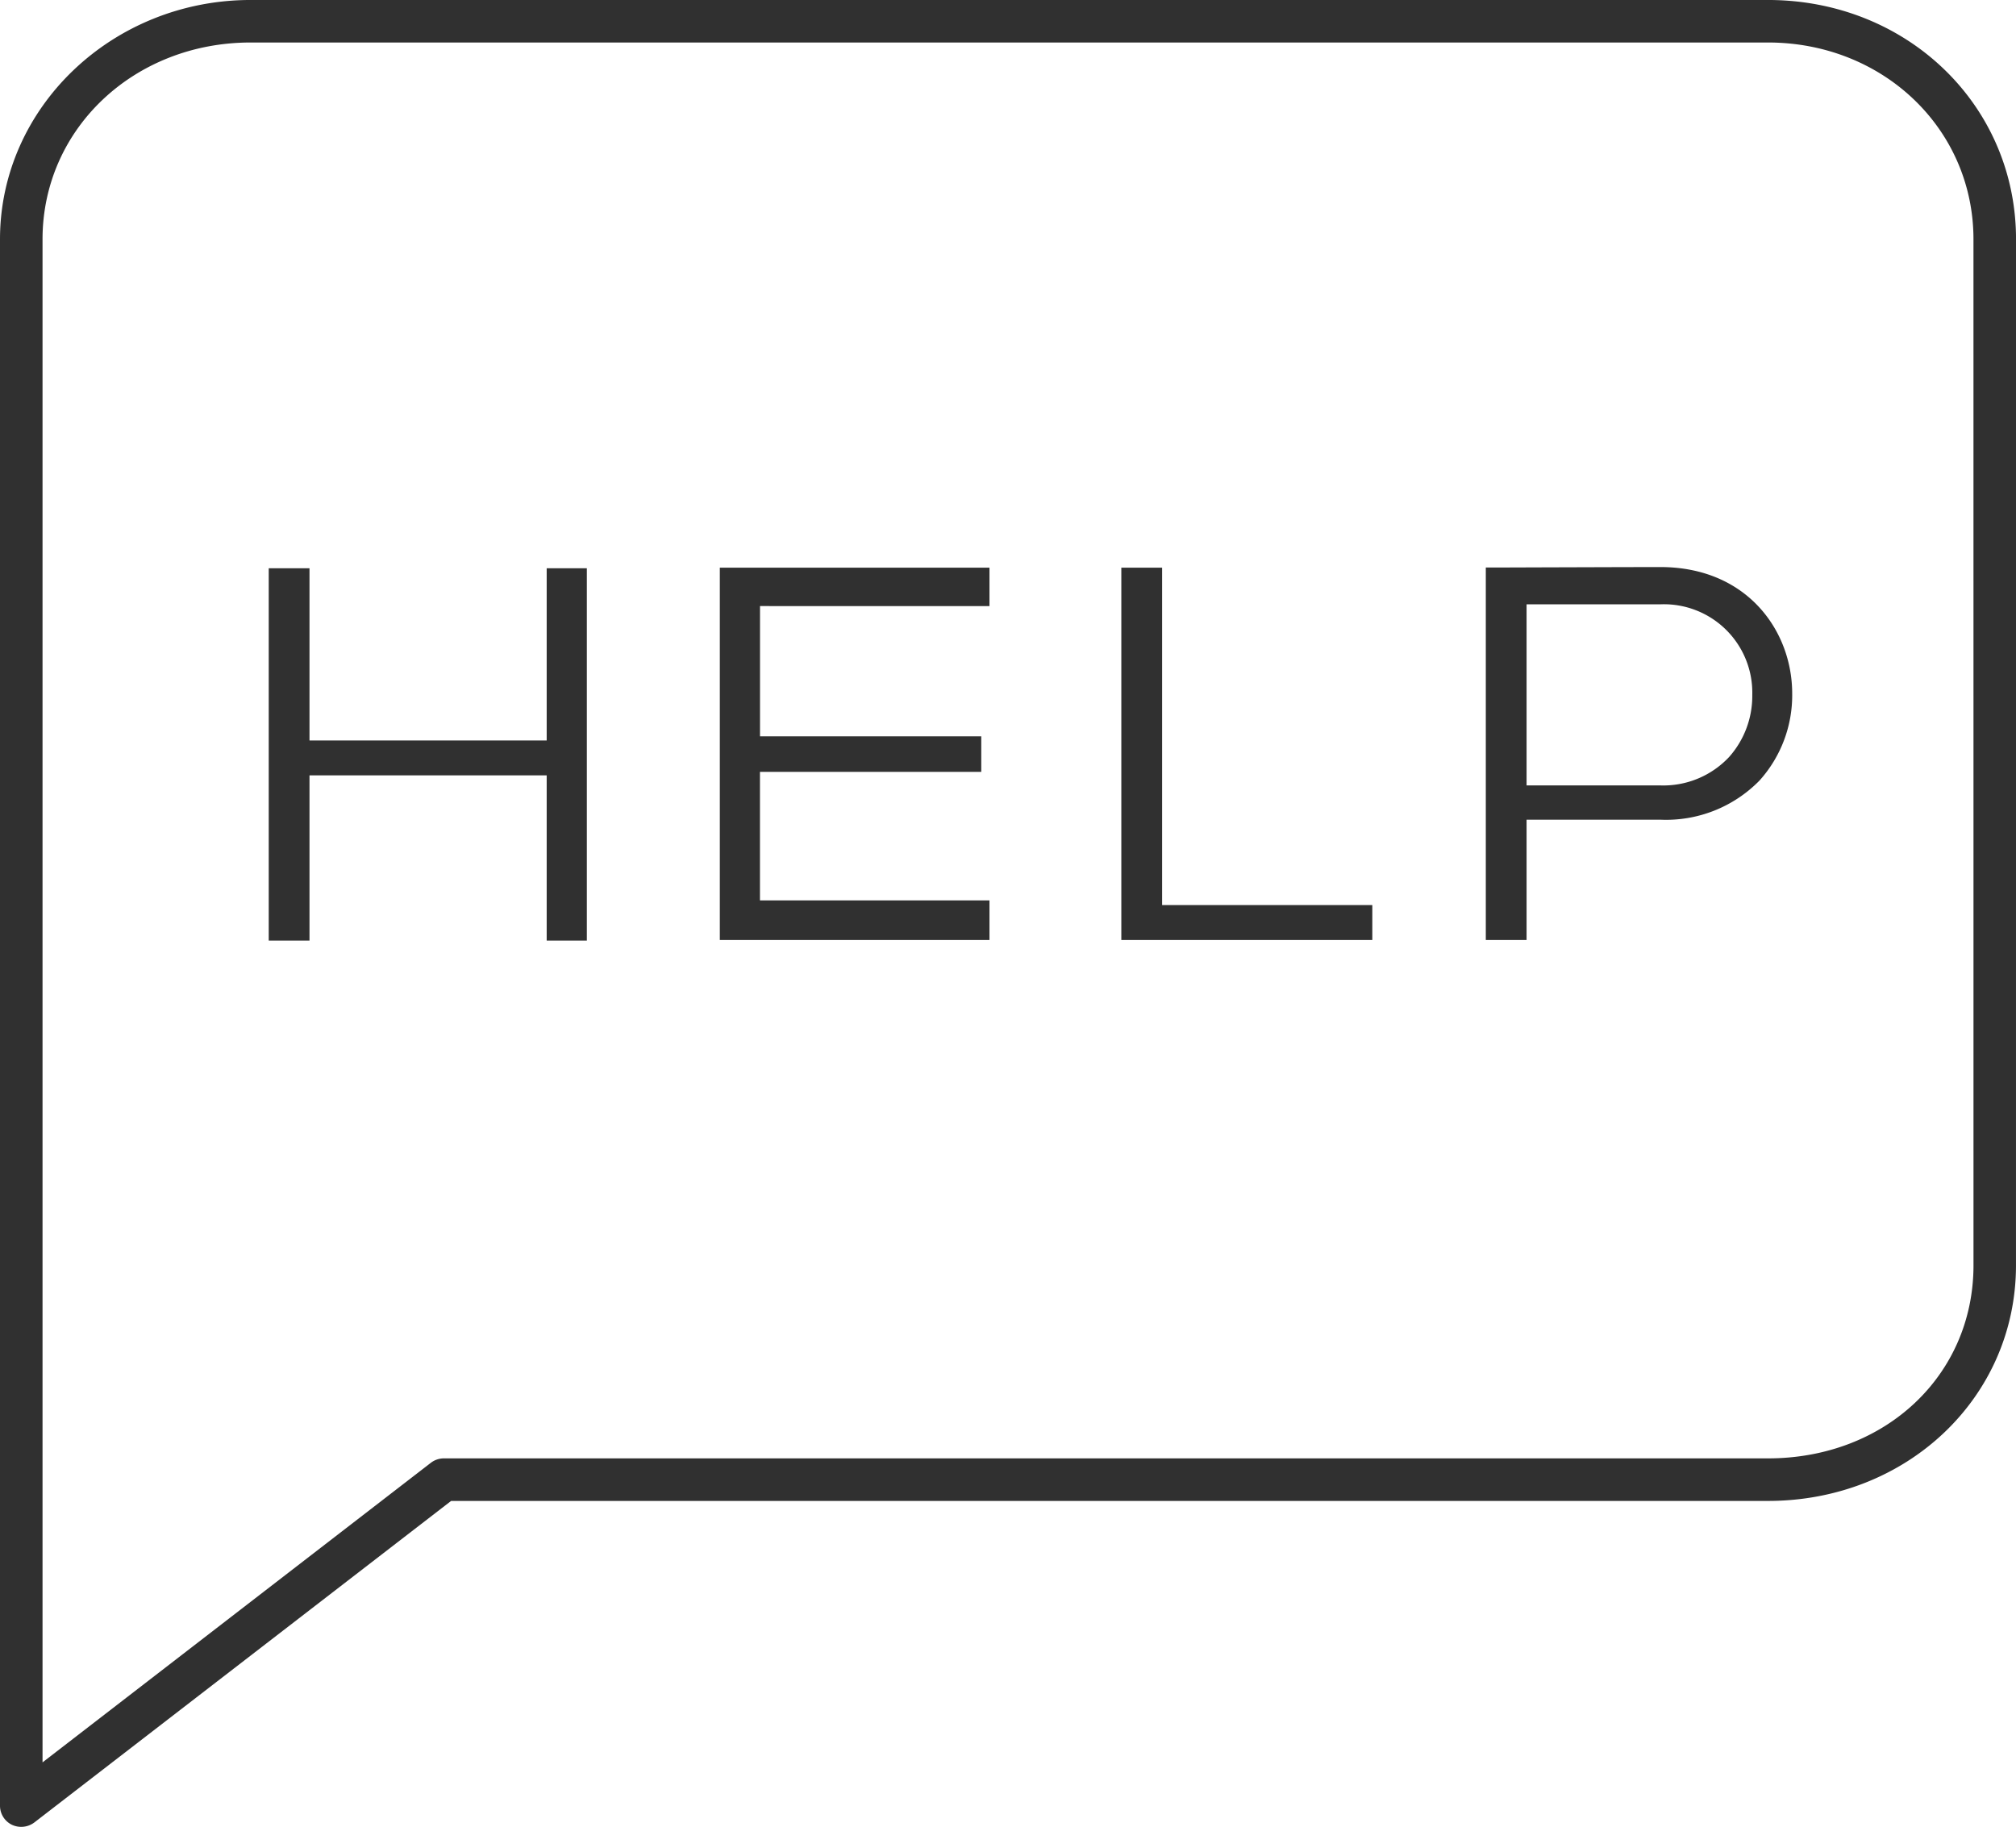 <svg xmlns="http://www.w3.org/2000/svg" width="137.023" height="124.187" viewBox="0 0 137.023 124.187"><defs><style>.a{fill:#303030;}</style></defs><g transform="translate(-894.375 -826.633)"><path class="a" d="M1031.4,842.9c0-9.122-7.406-16.268-16.861-16.268H911.414c-9.4,0-17.039,7.3-17.039,16.268V949.379a1.439,1.439,0,0,0,.808,1.3,1.483,1.483,0,0,0,1.522-.154l28.331-21.86h89.5c9.455,0,16.861-7.036,16.861-16.016Zm-2.891,69.747c0,7.482-6.006,13.125-13.97,13.125H924.543a1.453,1.453,0,0,0-.883.3l-26.394,20.365V842.9c0-7.5,6.215-13.378,14.148-13.378h103.123c7.834,0,13.97,5.876,13.97,13.378Z"/><path class="a" d="M934.262,890.575V865.262h-2.73v11.707H915.411V865.262H912.64v25.313h2.771V879.342h16.121v11.233Z"/><path class="a" d="M961.627,867.834v-2.613H943.3v25.313h18.328v-2.692h-15.6v-8.738h15.041v-2.414H946.031v-8.857Z"/><path class="a" d="M970.589,865.221v25.313h17.059v-2.375H973.361V865.221Z"/><path class="a" d="M1013.967,879.691a8.655,8.655,0,0,0,2.219-5.91c0-4.274-3.078-8.6-8.961-8.6-1.487,0-7.363.019-10.955.031l-.908,0v25.32h2.771v-8.177h9.092A8.88,8.88,0,0,0,1013.967,879.691Zm-15.834-11.977h9.092a6.008,6.008,0,0,1,6.248,6.166,6.237,6.237,0,0,1-1.568,4.206,6.124,6.124,0,0,1-4.68,1.939h-9.092Z"/></g></svg>